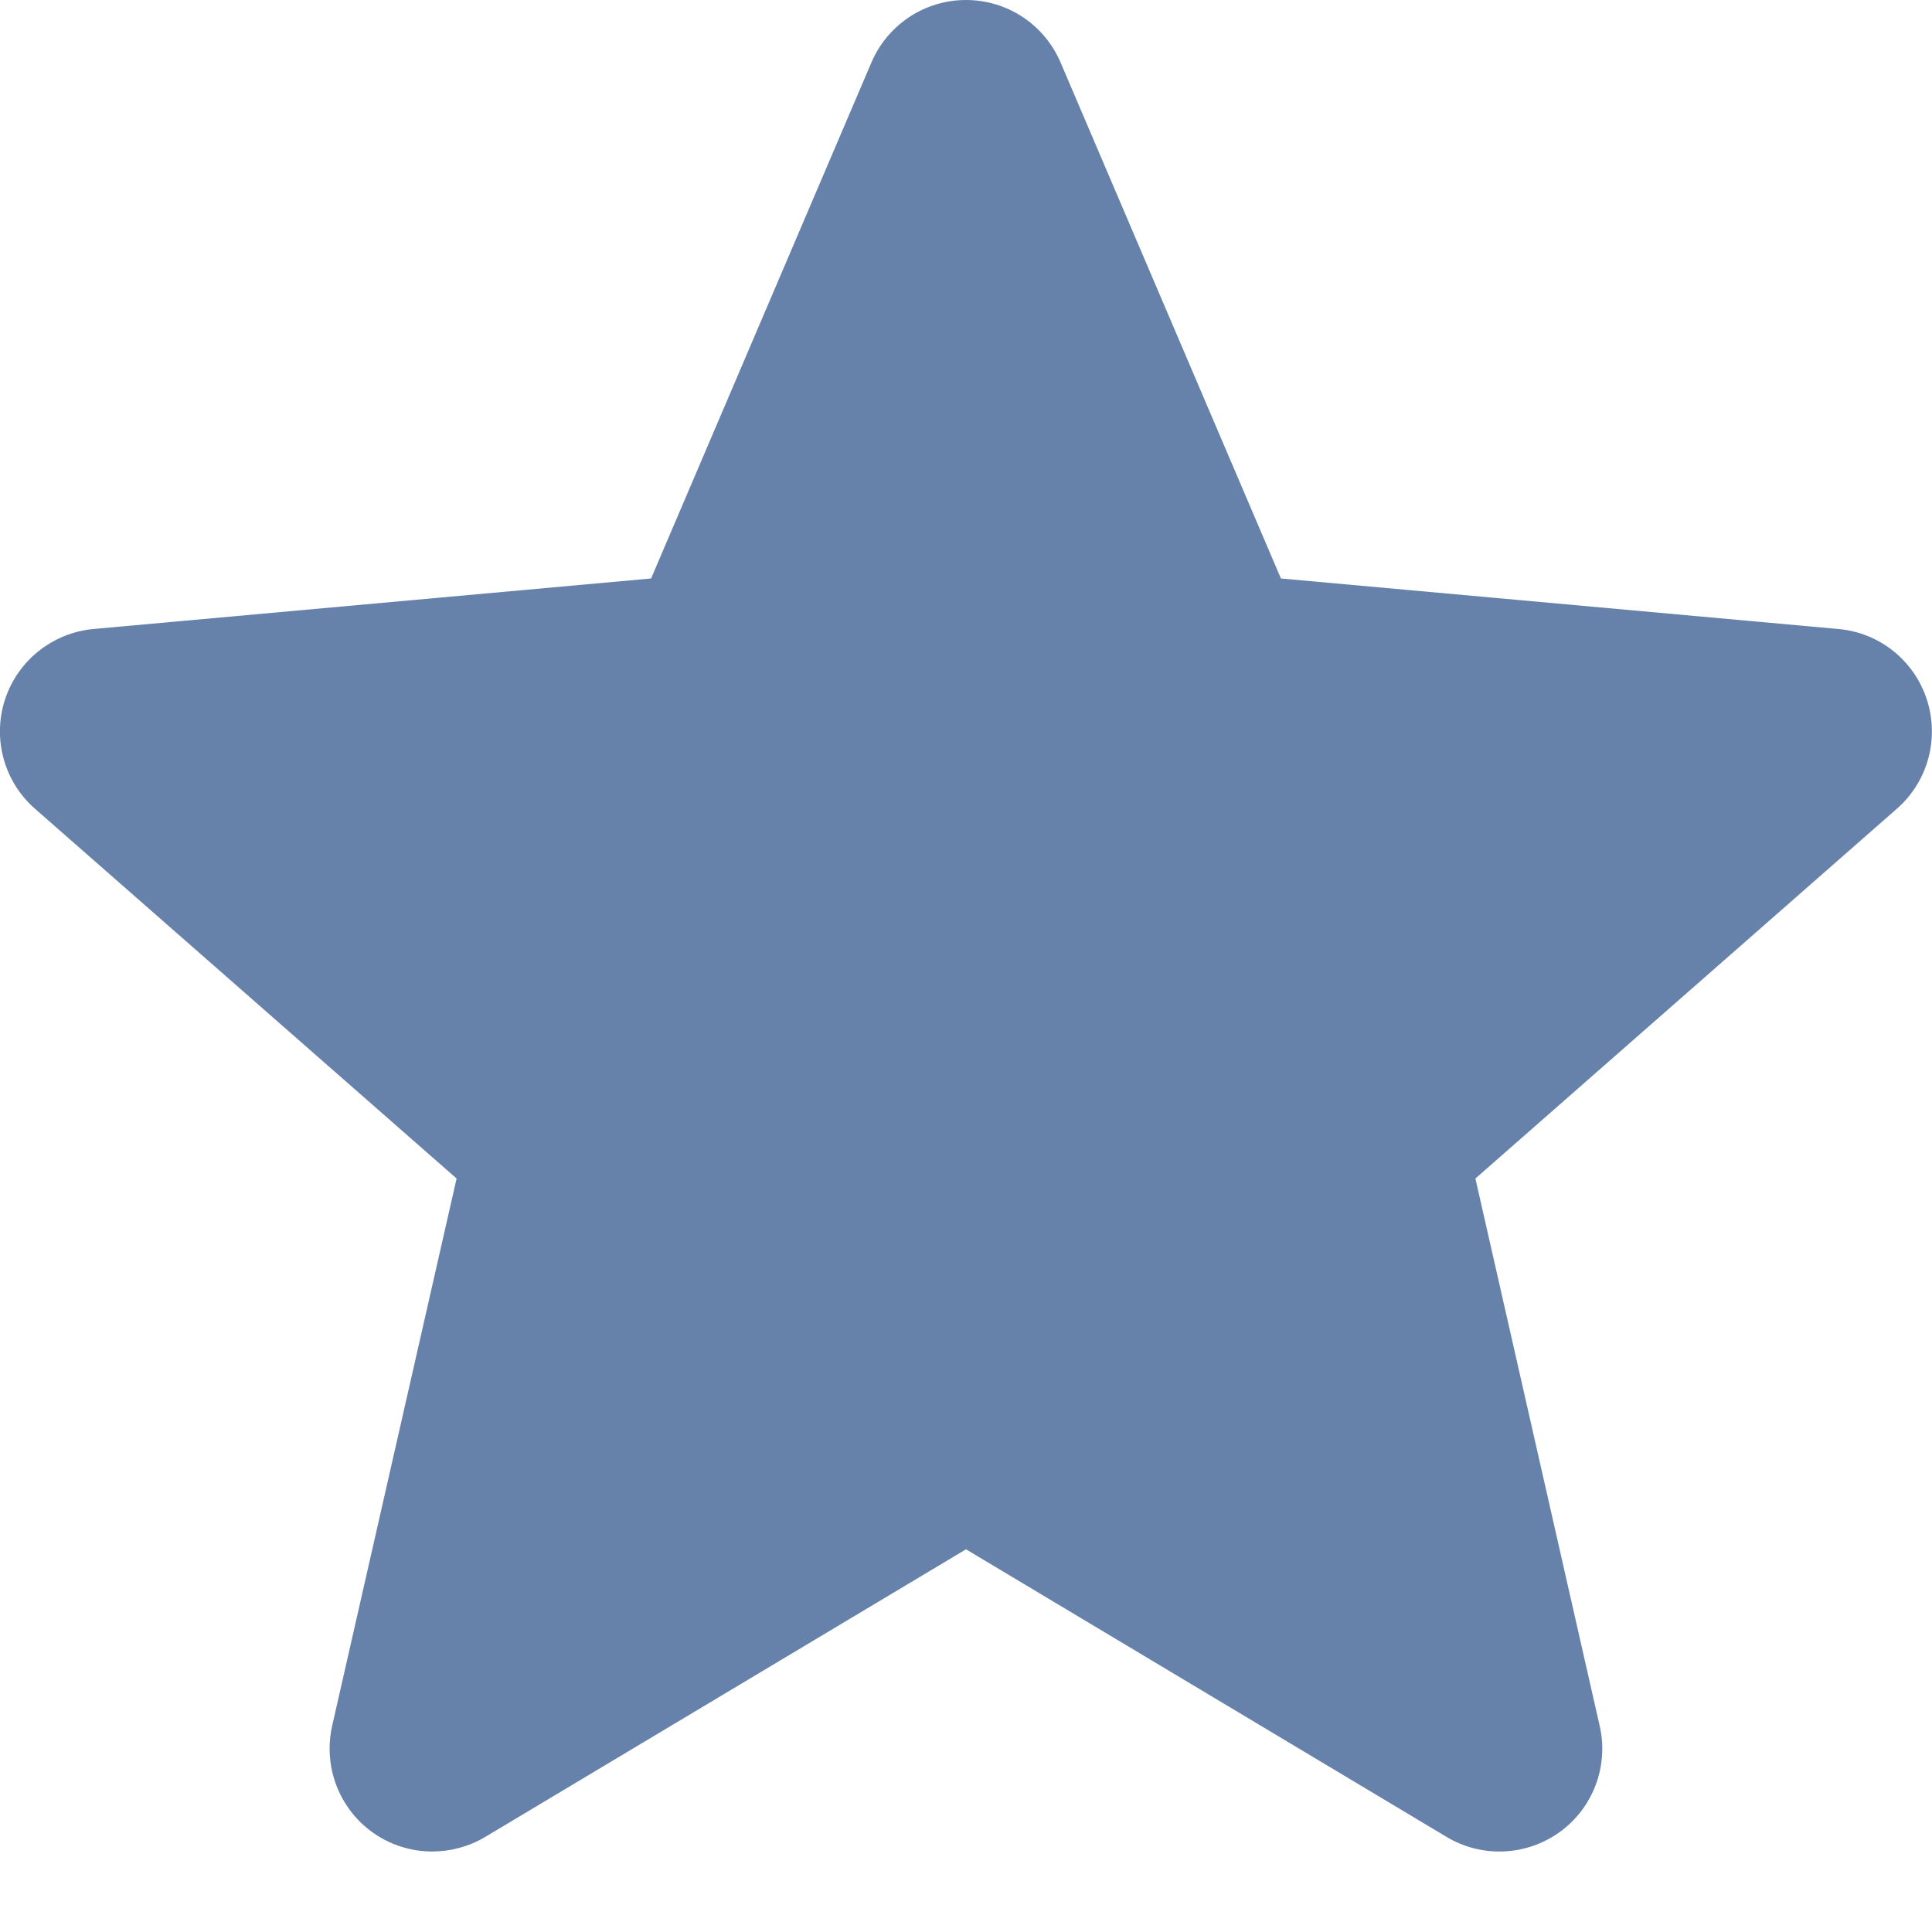 <svg width="12" height="12" viewBox="0 0 12 12" fill="none" xmlns="http://www.w3.org/2000/svg">
<path d="M11.968 4.345C11.889 4.102 11.674 3.93 11.42 3.907L7.956 3.593L6.587 0.387C6.486 0.152 6.256 0 6 0C5.744 0 5.514 0.152 5.413 0.387L4.044 3.593L0.579 3.907C0.326 3.931 0.11 4.103 0.031 4.345C-0.048 4.588 0.025 4.855 0.217 5.023L2.836 7.32L2.063 10.72C2.007 10.97 2.104 11.229 2.311 11.379C2.423 11.46 2.554 11.5 2.685 11.5C2.798 11.5 2.912 11.47 3.013 11.41L6 9.623L8.986 11.41C9.205 11.541 9.481 11.528 9.688 11.379C9.895 11.229 9.993 10.97 9.936 10.72L9.164 7.32L11.782 5.023C11.974 4.855 12.047 4.589 11.968 4.345Z" fill="#6782AA"/>
</svg>
